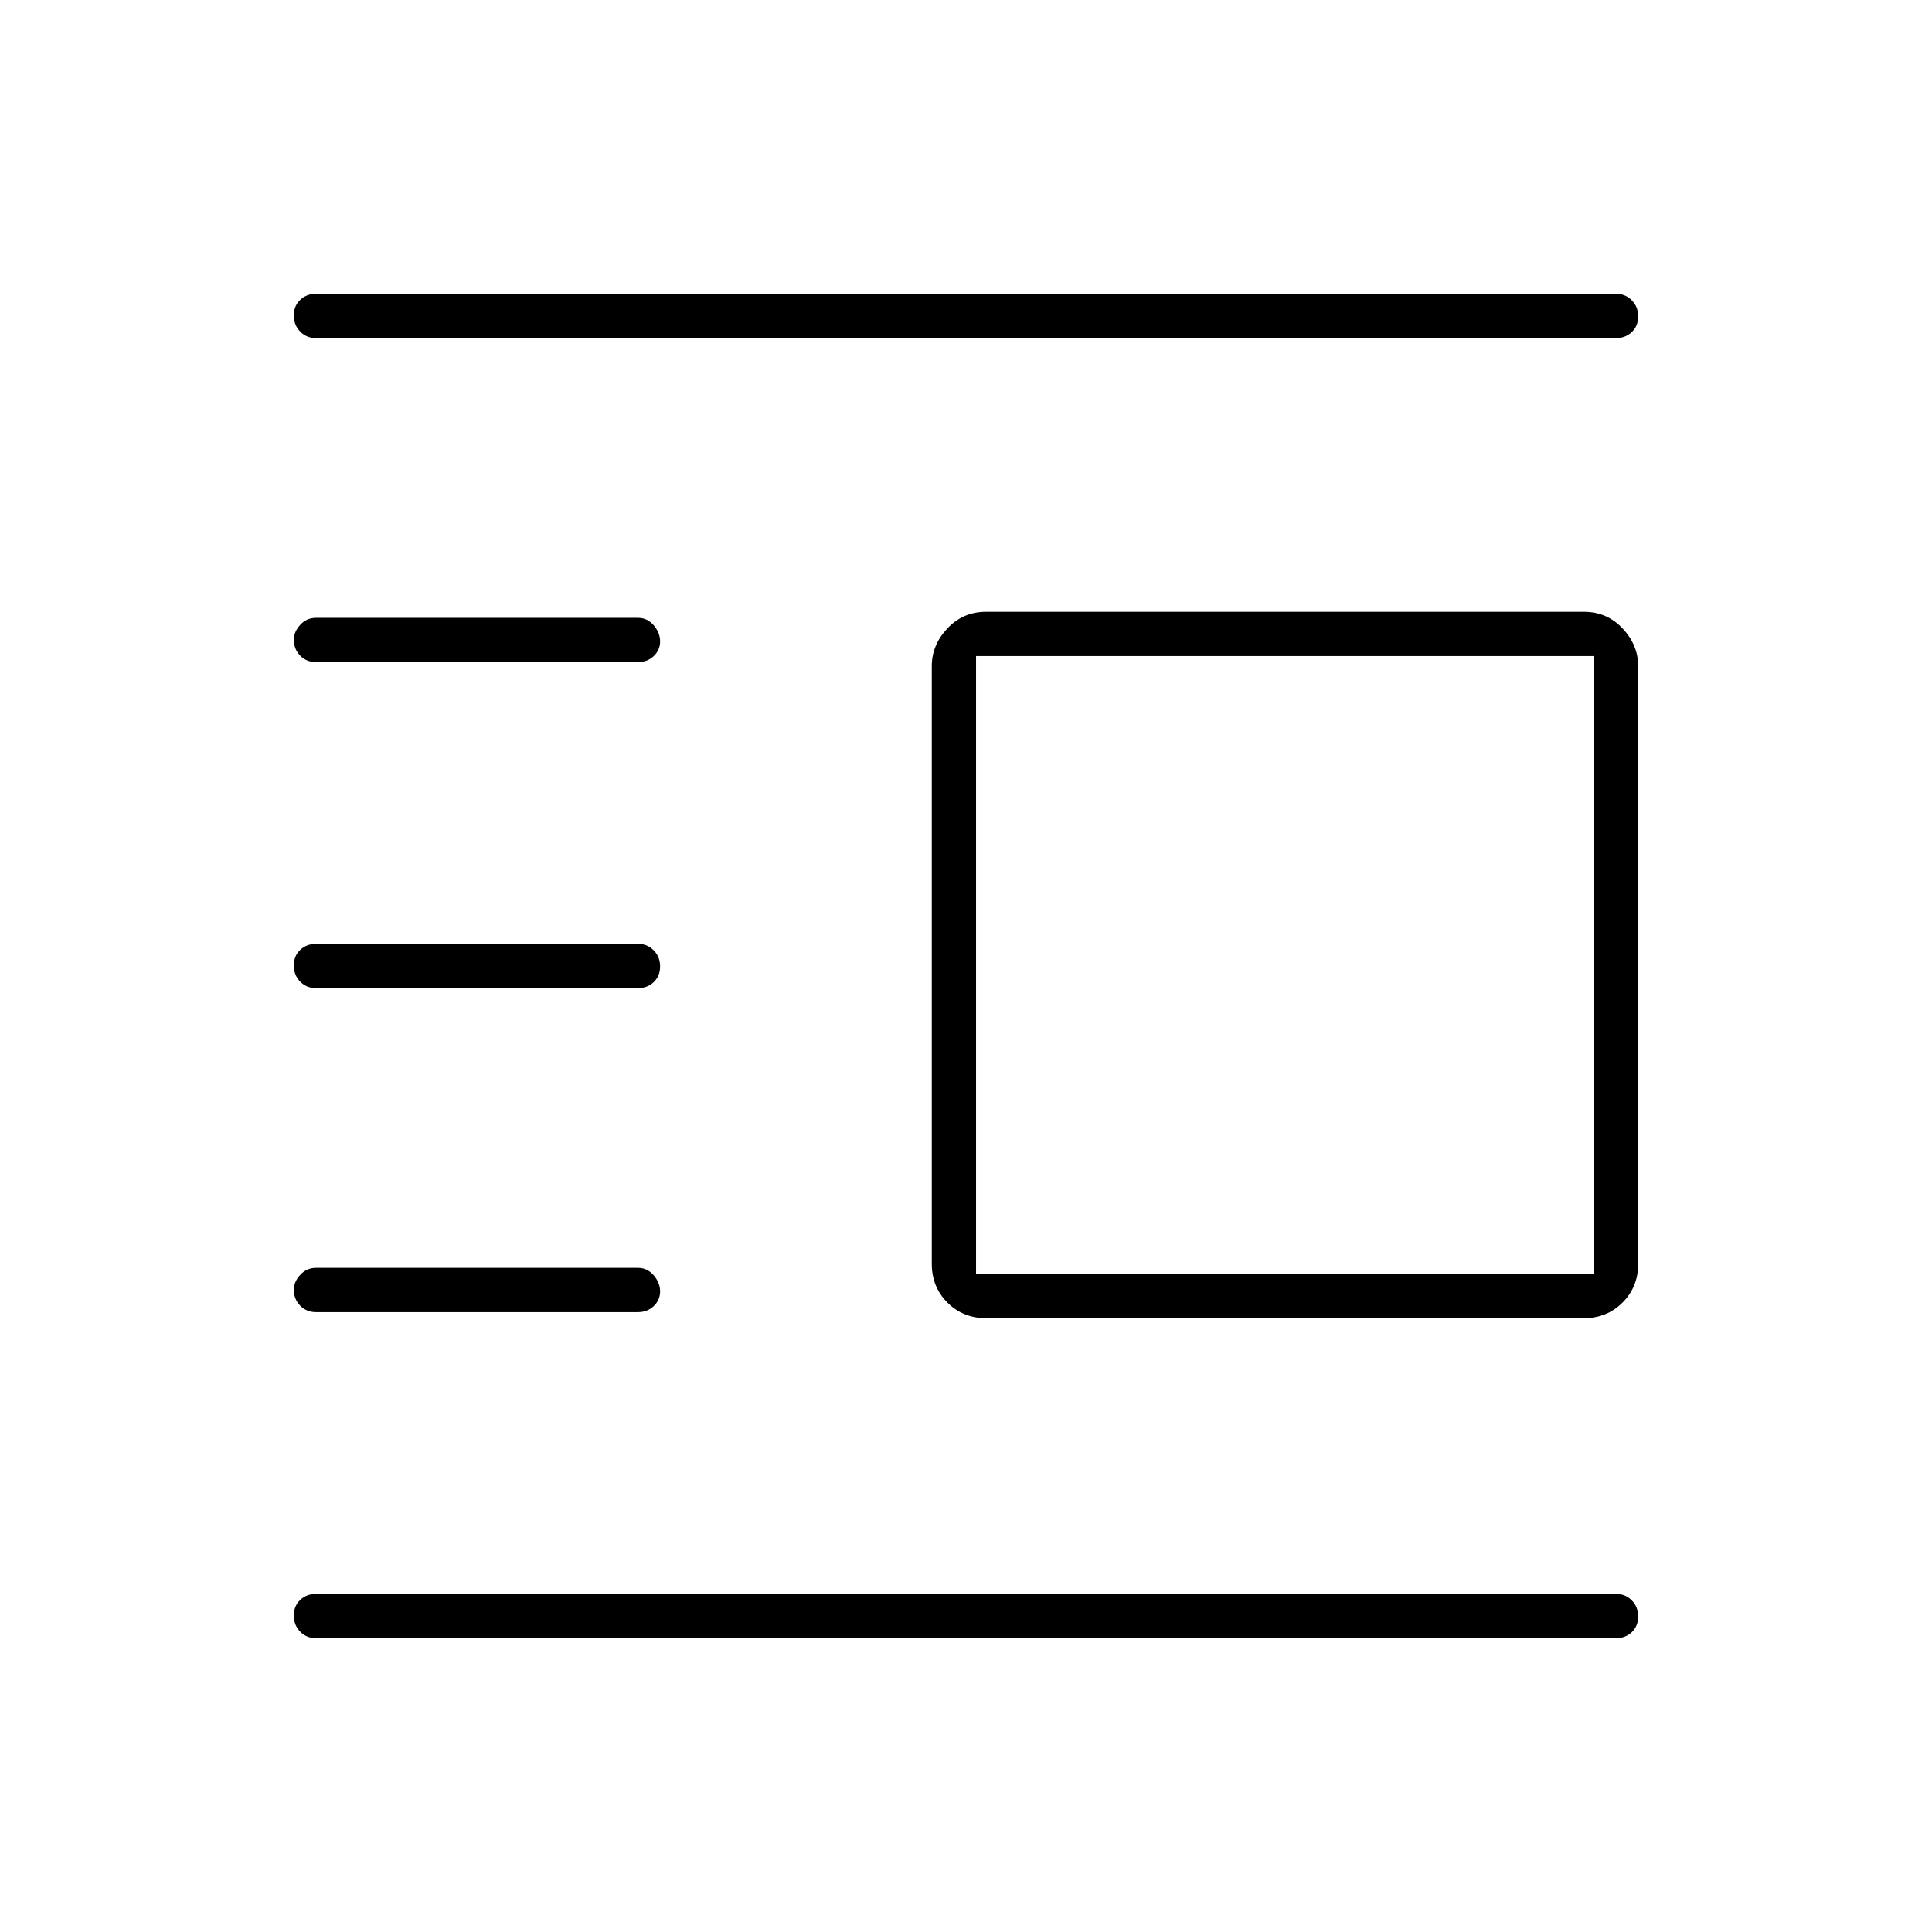 <svg xmlns="http://www.w3.org/2000/svg" width="48" height="48" viewBox="0 96 960 960"><path d="M157 910q-4.675 0-7.837-3.228-3.163-3.228-3.163-8t3.163-7.772q3.162-3 7.837-3h646q4.675 0 7.838 3.228 3.162 3.228 3.162 8T810.838 907q-3.163 3-7.838 3H157Zm0-162q-4.675 0-7.837-3.223-3.163-3.223-3.163-7.988 0-3.789 3.163-7.289 3.162-3.5 7.837-3.5h160q4.675 0 7.838 3.711 3.162 3.71 3.162 8 0 4.289-3.162 7.289-3.163 3-7.838 3H157Zm0-161q-4.675 0-7.837-3.228-3.163-3.228-3.163-8t3.163-7.772q3.162-3 7.837-3h160q4.675 0 7.838 3.228 3.162 3.228 3.162 8T324.838 584q-3.163 3-7.838 3H157Zm0-162q-4.675 0-7.837-3.223-3.163-3.223-3.163-7.988 0-3.789 3.163-7.289 3.162-3.5 7.837-3.5h160q4.675 0 7.838 3.711 3.162 3.71 3.162 8 0 4.289-3.162 7.289-3.163 3-7.838 3H157Zm0-161q-4.675 0-7.837-3.228-3.163-3.228-3.163-8t3.163-7.772q3.162-3 7.837-3h646q4.675 0 7.838 3.228 3.162 3.228 3.162 8T810.838 261q-3.163 3-7.838 3H157Zm333 487q-11.475 0-19.237-7.763Q463 735.475 463 724V427q0-10.5 7.763-18.75Q478.525 400 490 400h297q11.475 0 19.237 8.25Q814 416.5 814 427v297q0 11.475-7.763 19.237Q798.475 751 787 751H490Zm-5-22h307V422H485v307Z"/></svg>